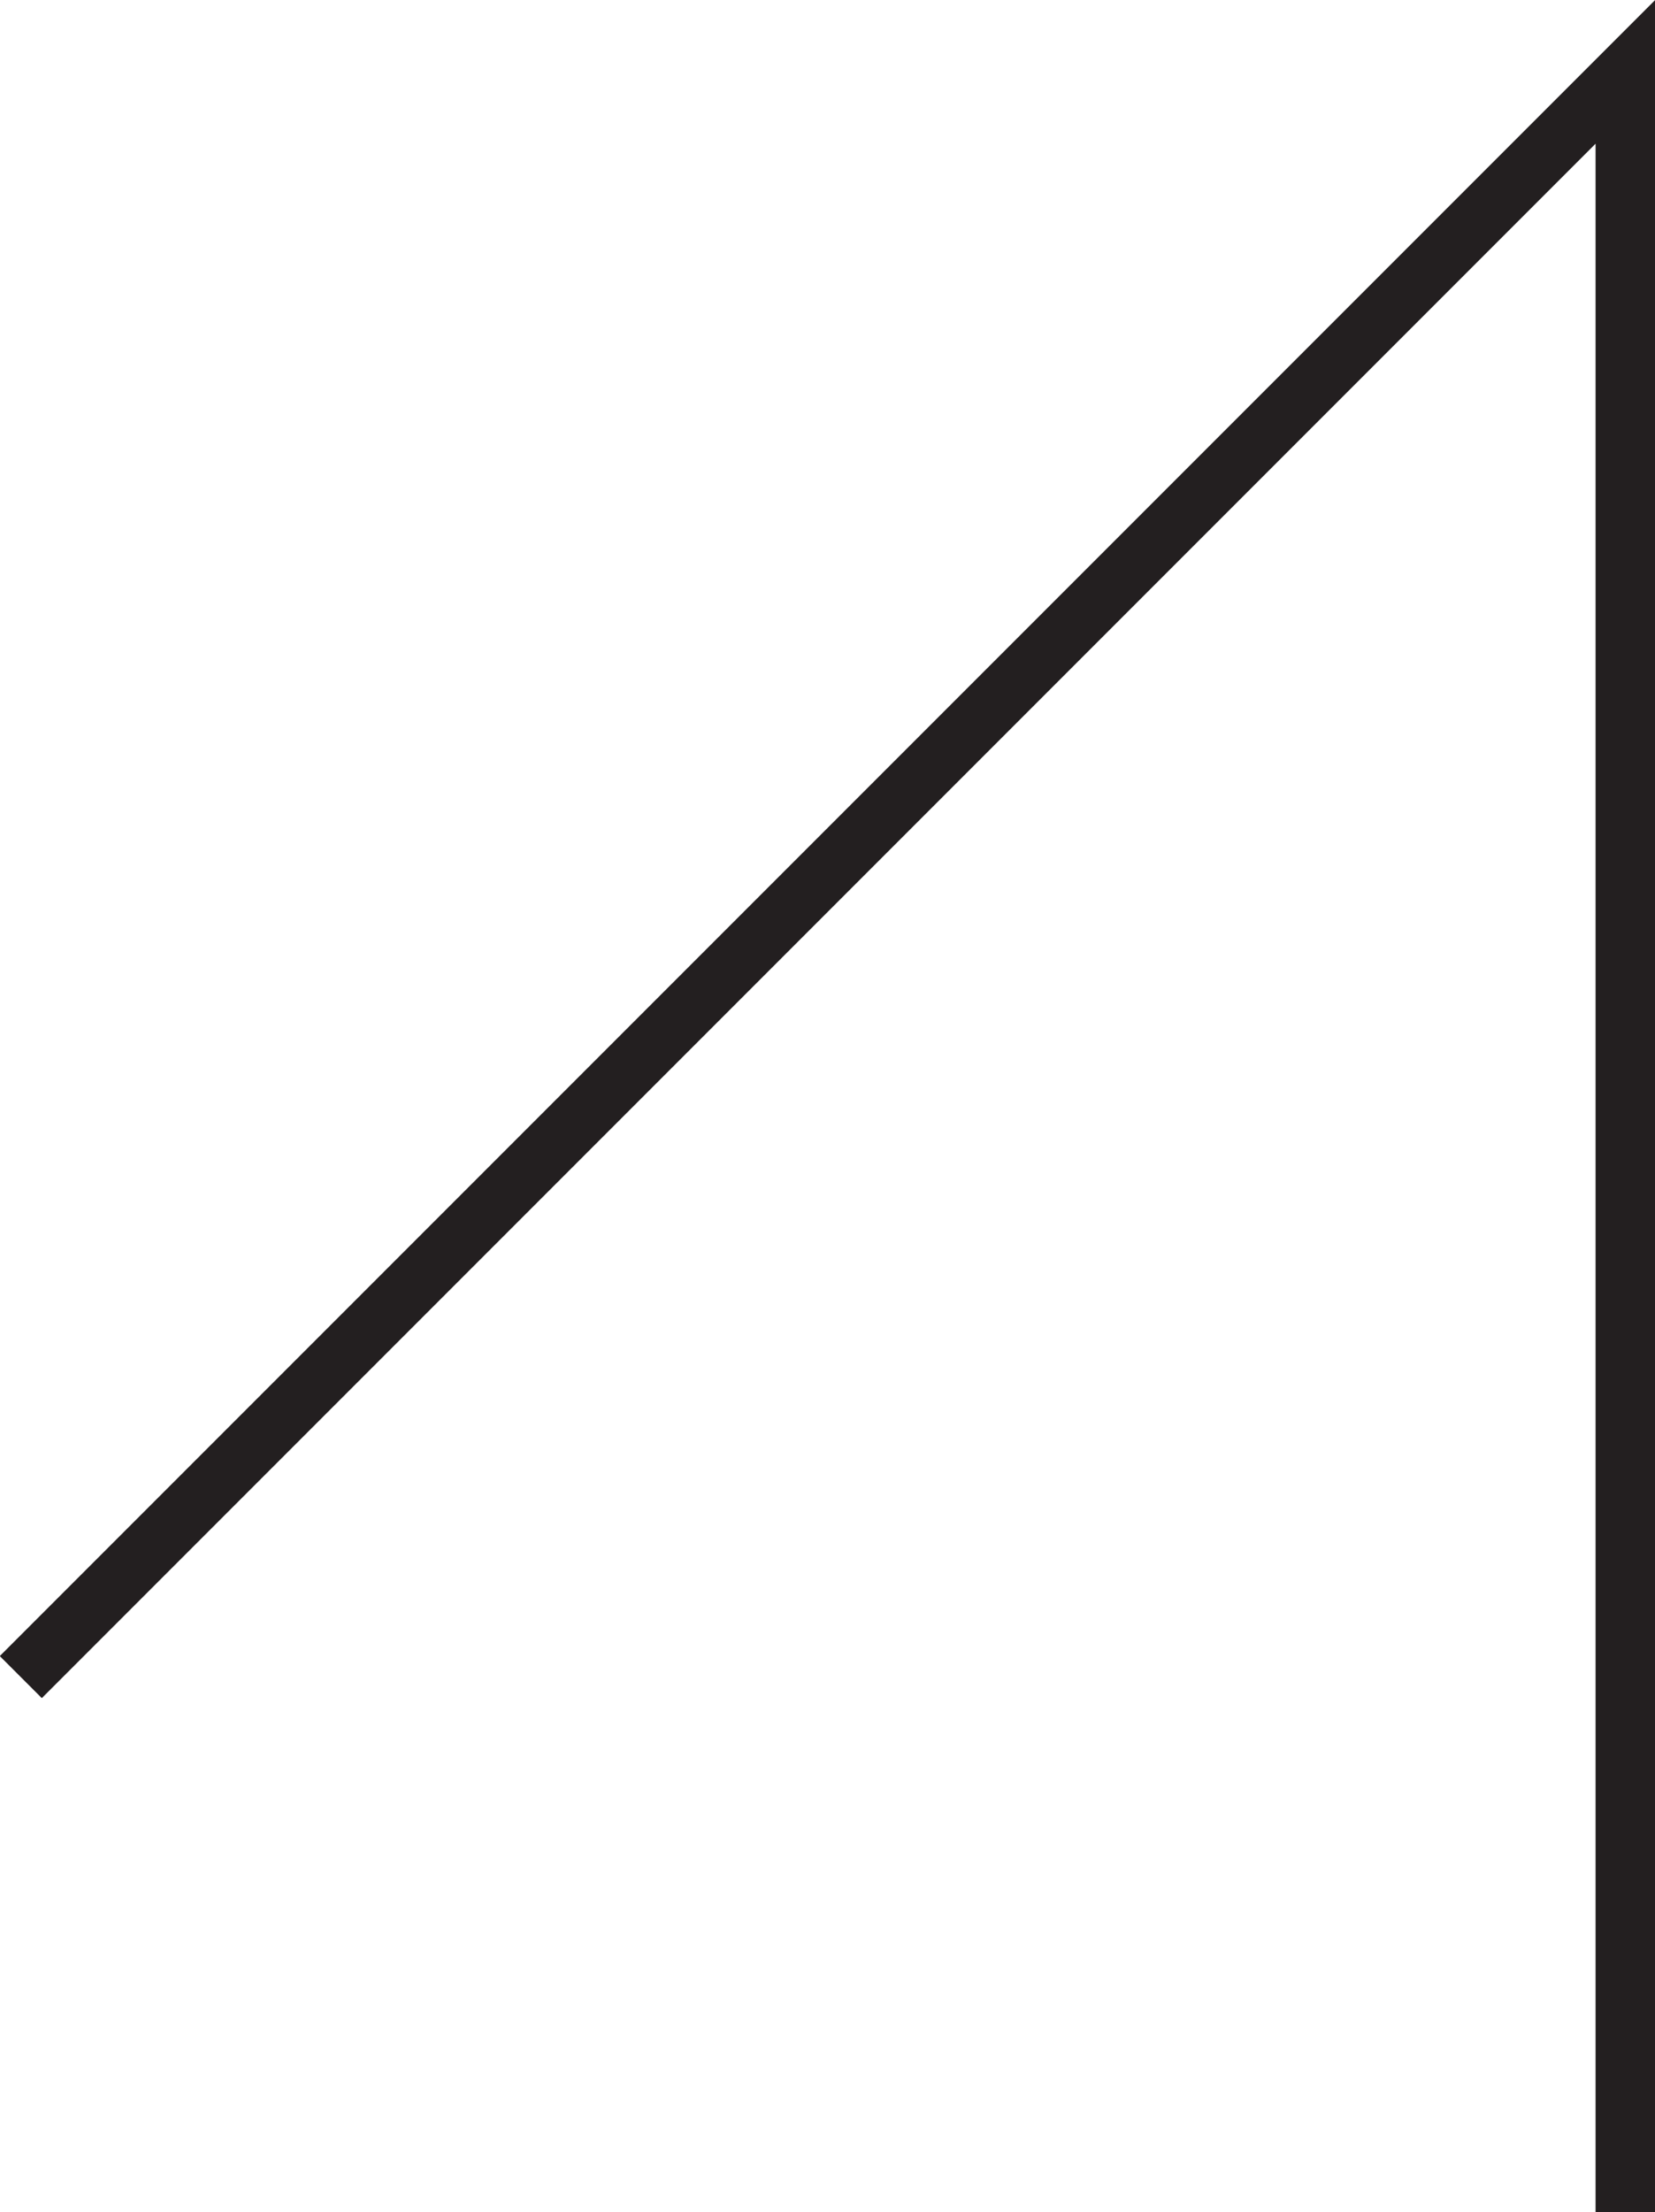 <svg xmlns="http://www.w3.org/2000/svg" viewBox="0 0 27.85 37.21"><defs><style>.cls-1{fill:none;stroke:#231f20;stroke-miterlimit:10;}</style></defs><title>Asset 14</title><g id="Layer_2" data-name="Layer 2"><g id="Layer_1-2" data-name="Layer 1"><polyline class="cls-1" points="0.35 28.21 27.35 1.21 27.35 37.21"/></g></g></svg>